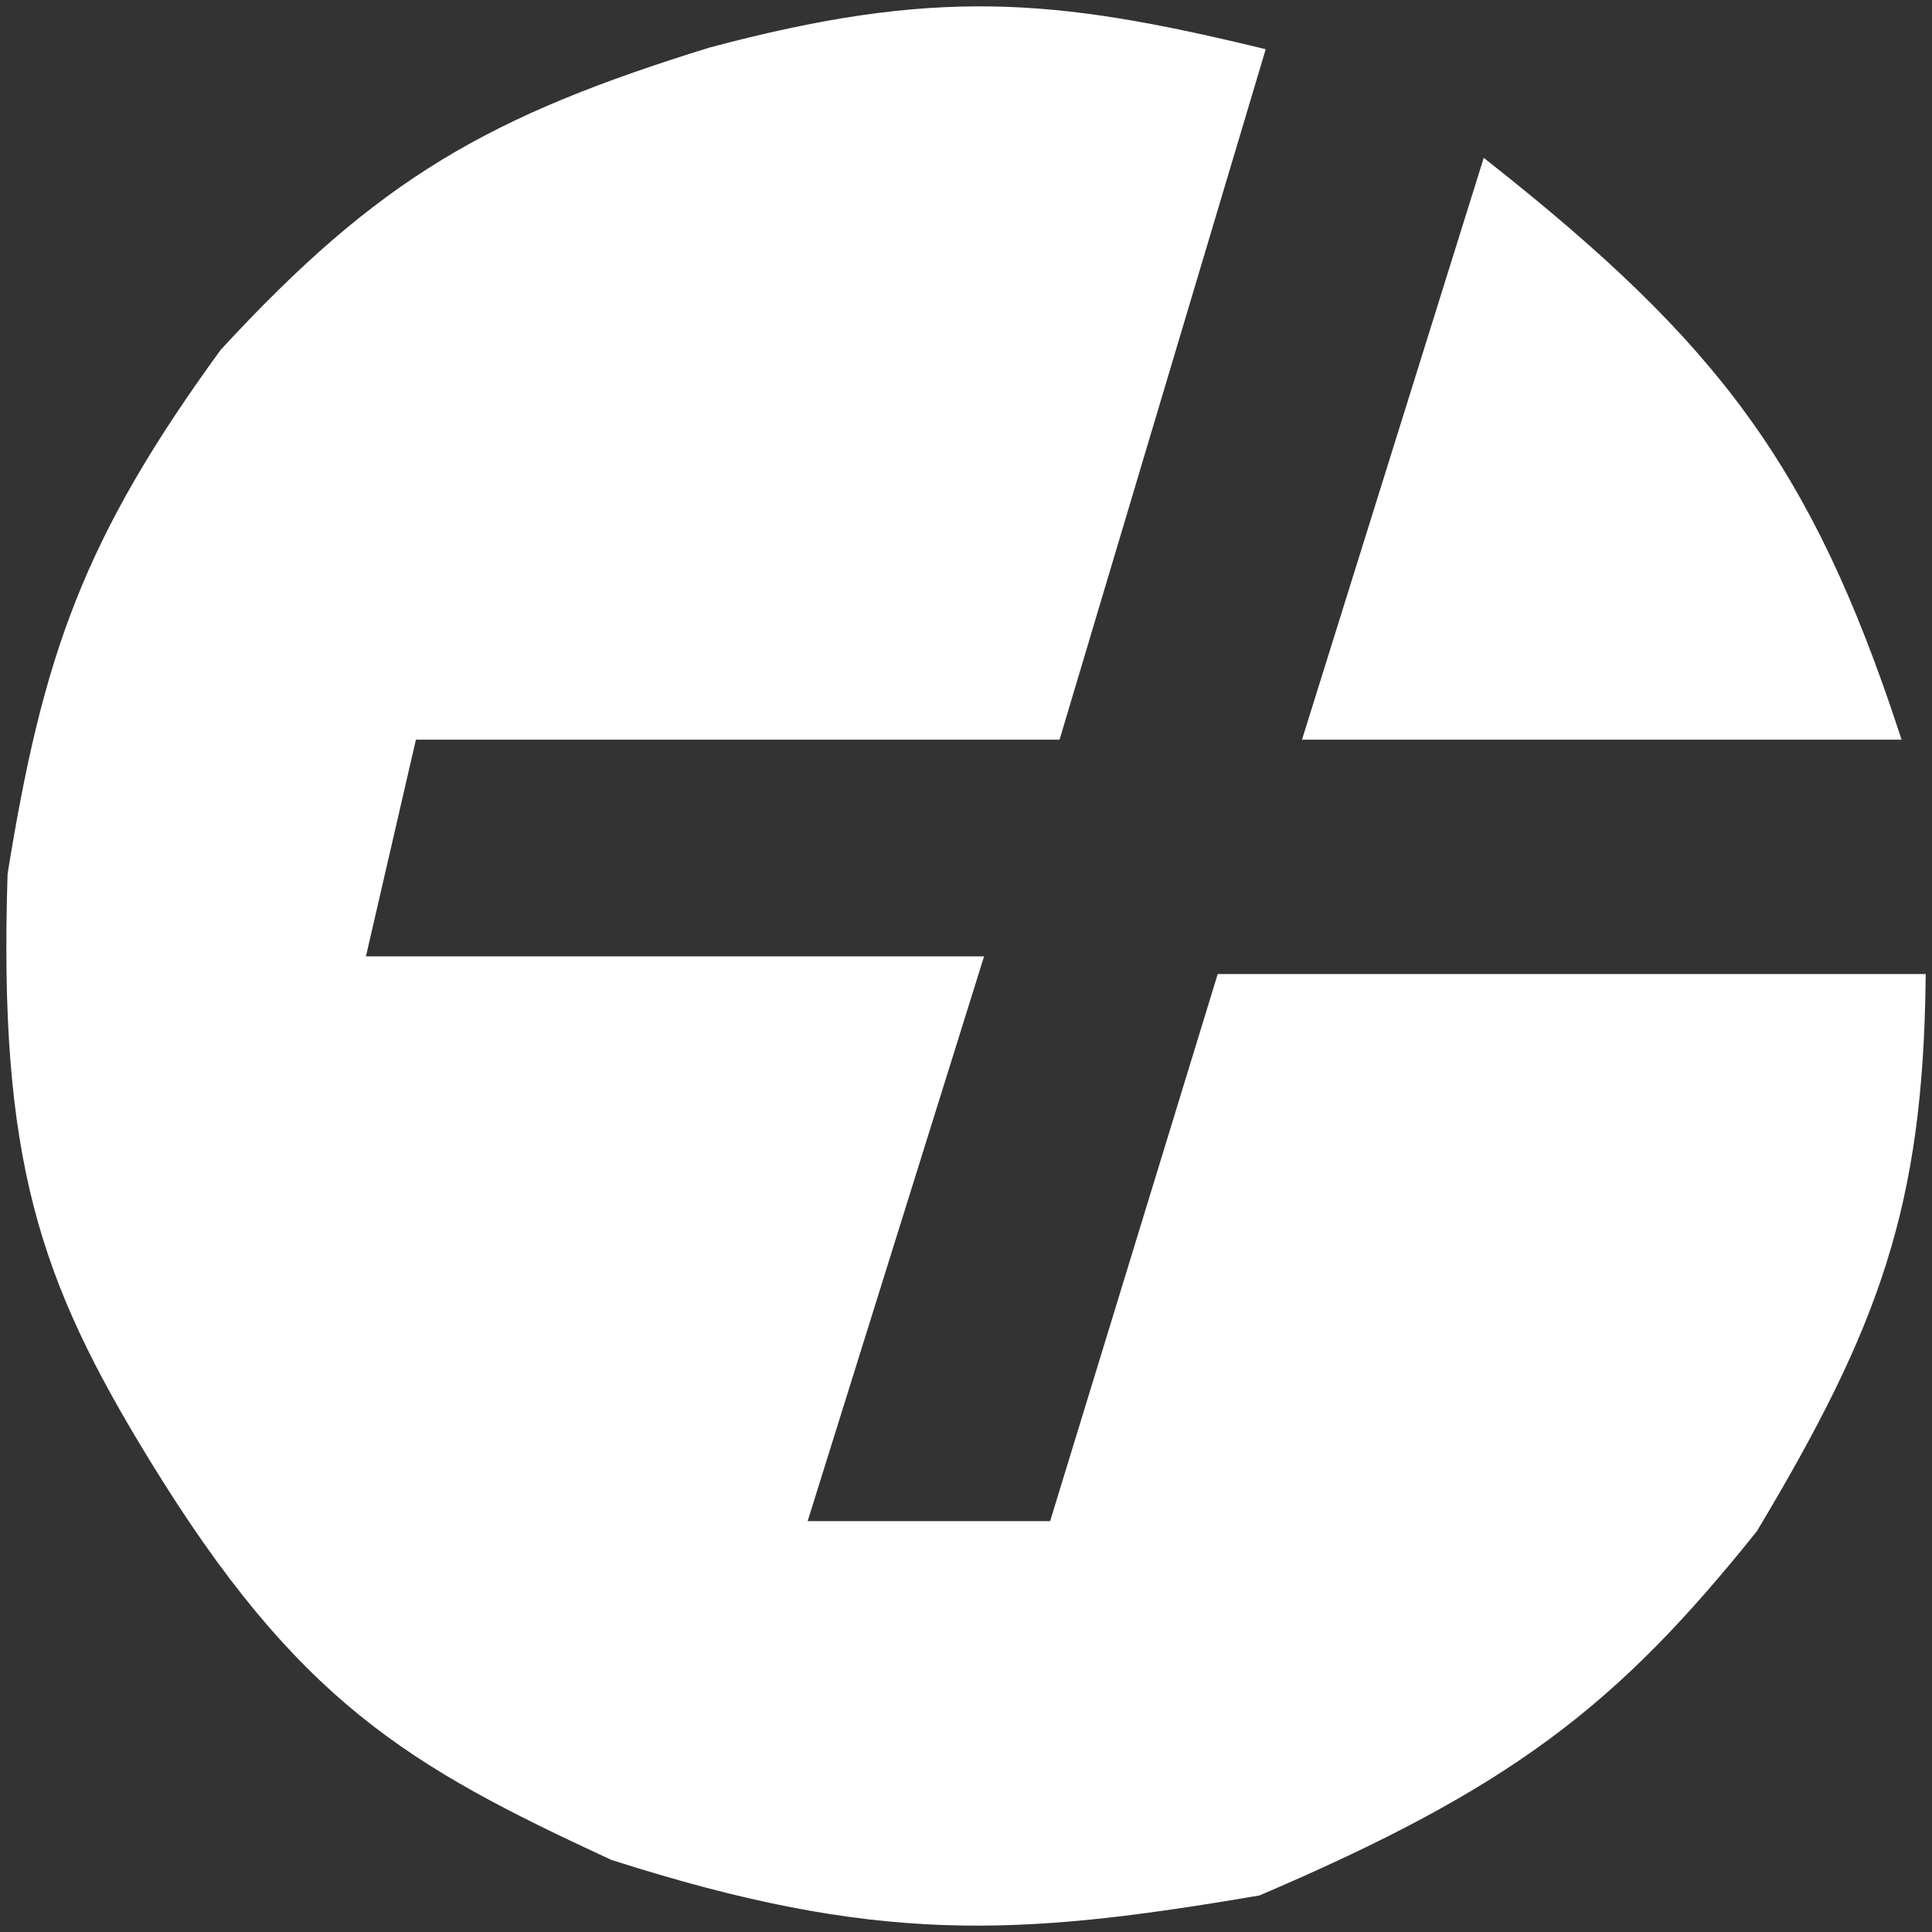 <svg width="152" height="152" viewBox="0 0 152 152" fill="none" xmlns="http://www.w3.org/2000/svg">
<rect x="0" y="0" width="152" height="152" fill="#333333" stroke="none"/>
<path d="M82.988 57.693L98.95 4.234C82.831 0.341 73.554 -0.478 55.921 4.234C38.682 9.576 30.131 14.415 17.751 27.839C6.998 42.606 3.852 51.72 1.095 68.801C0.388 91.202 3.577 100.556 12.199 114.622C23.795 133.552 32.395 138.512 48.287 145.864C69.004 152.483 79.894 151.892 98.95 148.641C118.657 140.212 126.896 133.819 137.814 120.176C147.439 104.112 150.774 94.762 151 77.132H96.174L82.988 120.176H62.861L76.742 75.743H28.161L32.325 57.693H82.988Z" fill="white"/>
<path d="M116.994 13.26L103.114 57.693H148.918C142.057 36.889 134.777 27.339 116.994 13.26Z" fill="white"/>
<path d="M82.988 57.693L98.95 4.234C82.831 0.341 73.554 -0.478 55.921 4.234C38.682 9.576 30.131 14.415 17.751 27.839C6.998 42.606 3.852 51.72 1.095 68.801C0.388 91.202 3.577 100.556 12.199 114.622C23.795 133.552 32.395 138.512 48.287 145.864C69.004 152.483 79.894 151.892 98.95 148.641C118.657 140.212 126.896 133.819 137.814 120.176C147.439 104.112 150.774 94.762 151 77.132H96.174L82.988 120.176H62.861L76.742 75.743H28.161L32.325 57.693H82.988Z" stroke="white"/>
<path d="M116.994 13.26L103.114 57.693H148.918C142.057 36.889 134.777 27.339 116.994 13.26Z" stroke="white"/>
</svg>
